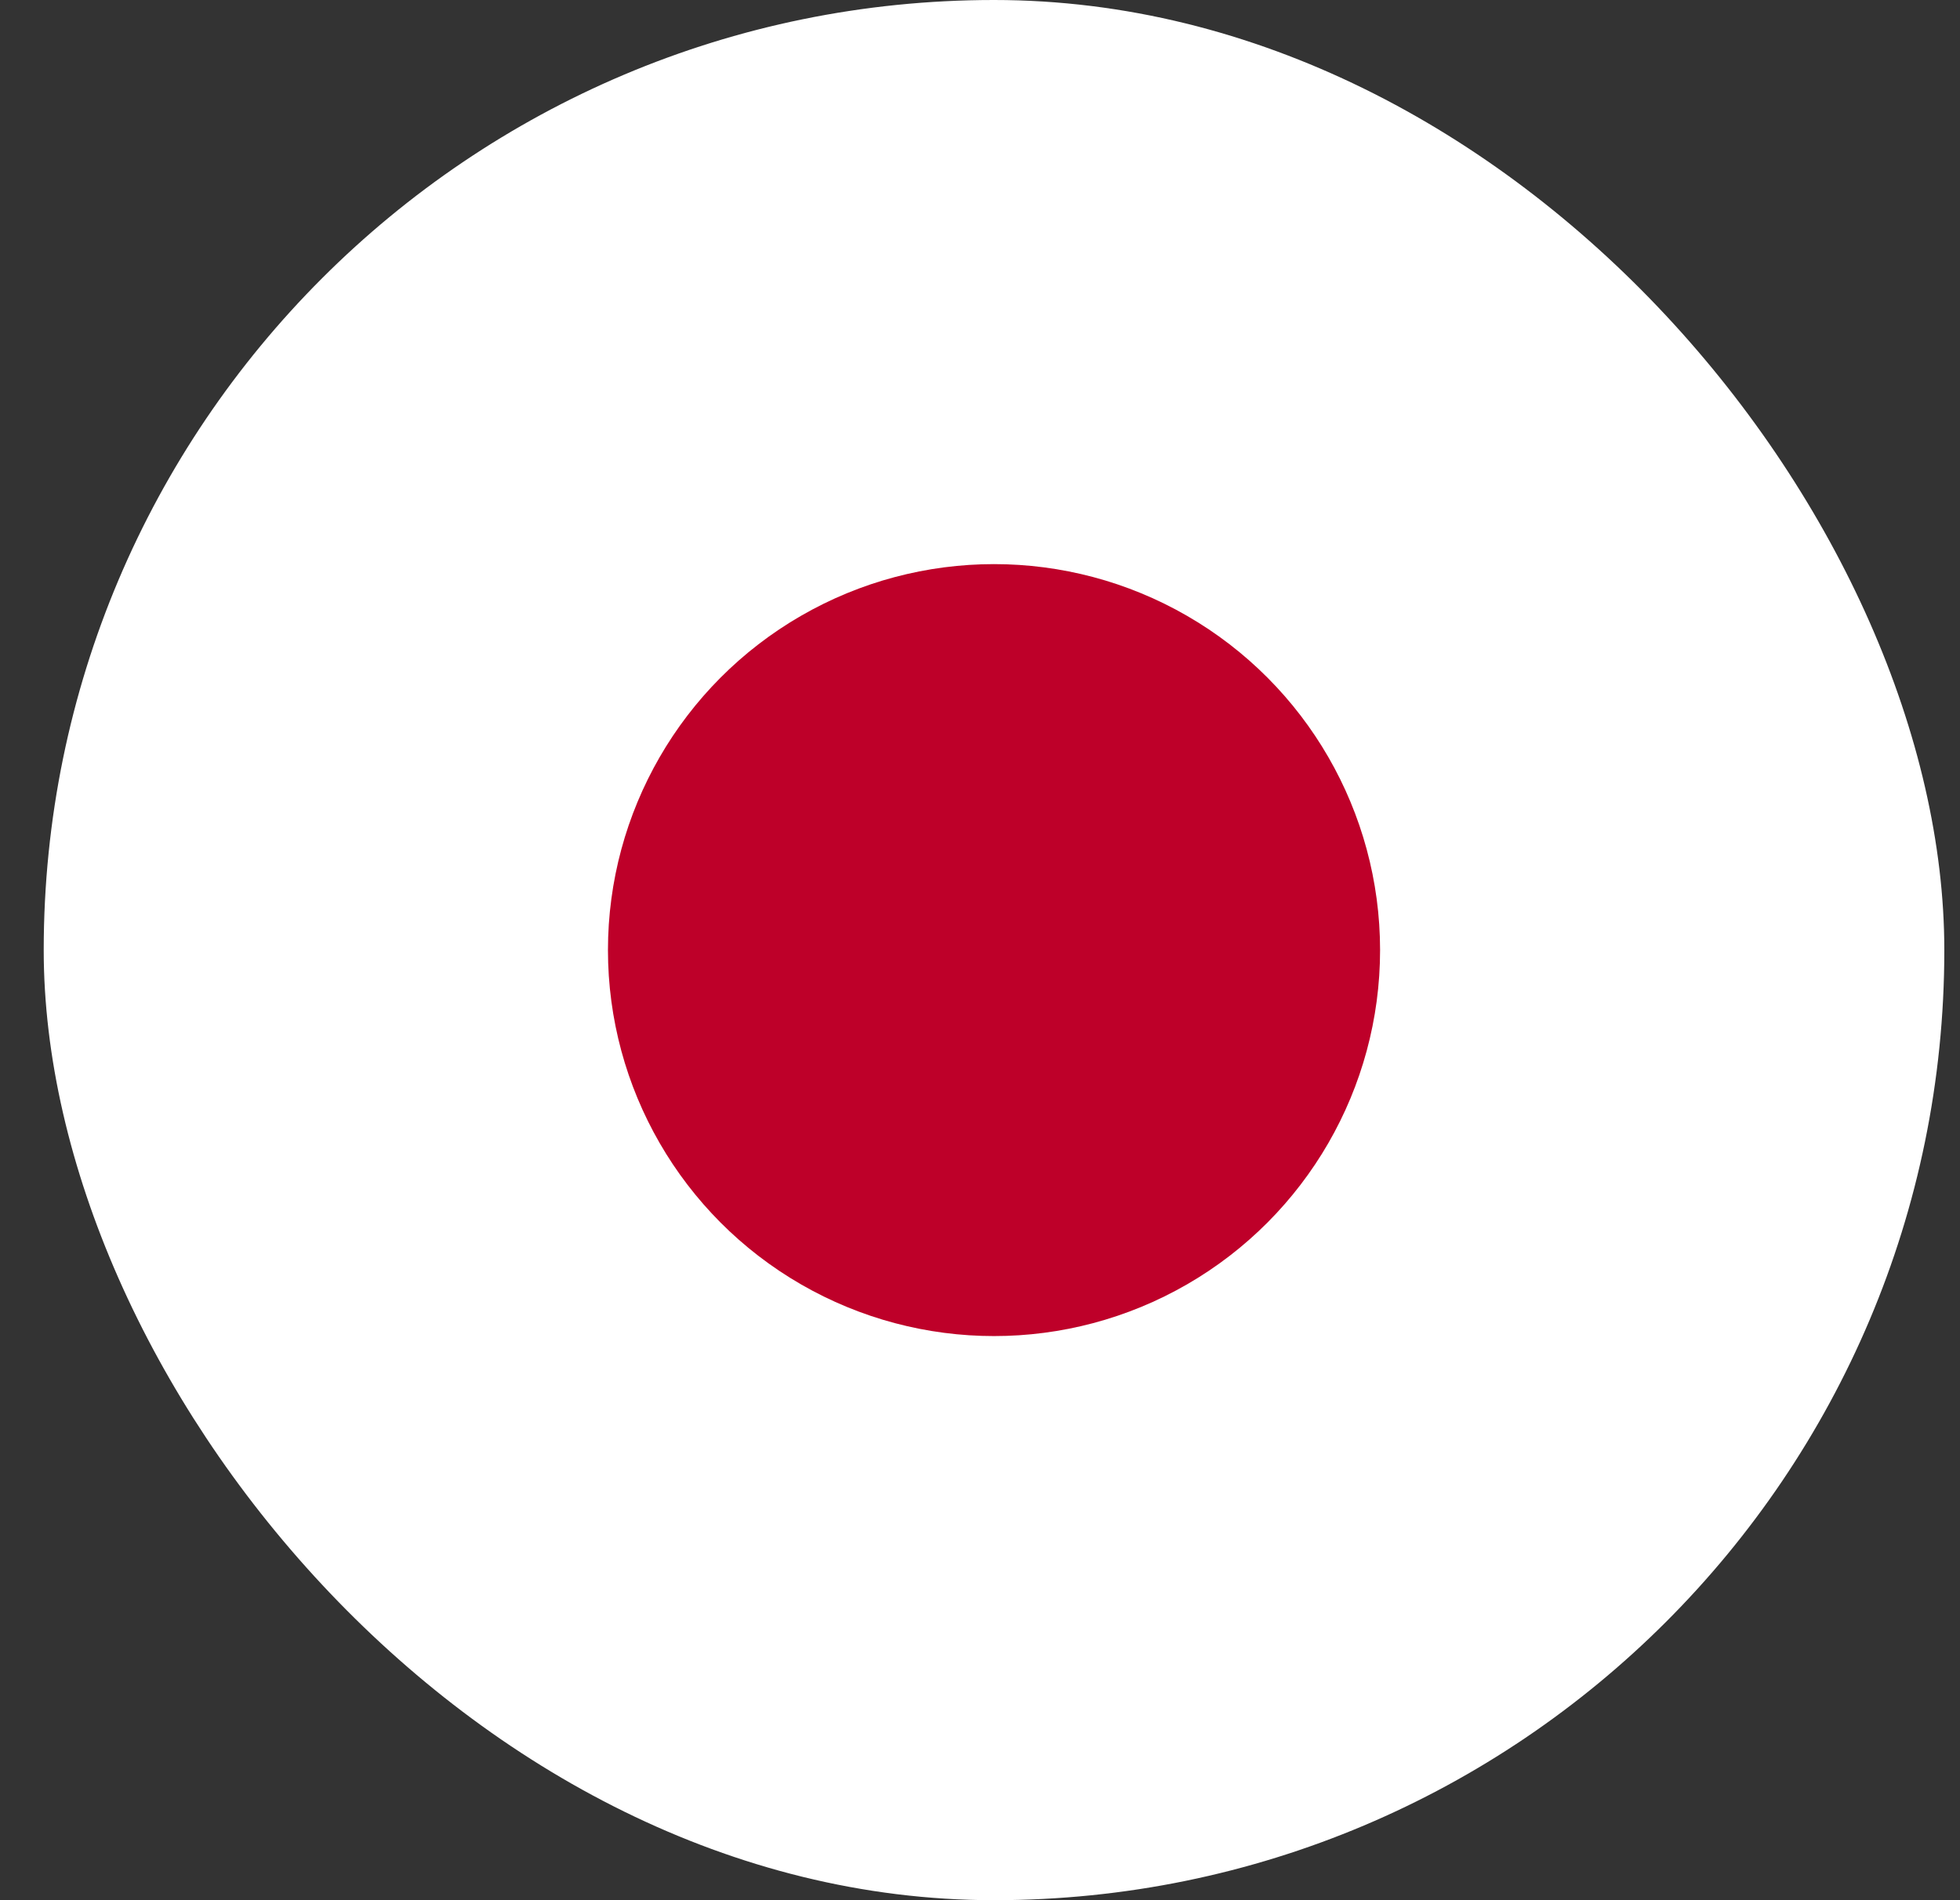 <svg width="33" height="32" viewBox="0 0 33 32" fill="none" xmlns="http://www.w3.org/2000/svg">
<rect x="0" y="0" width="33" height="32" fill="#333333" stroke="none"/>
<rect x="0.736" width="32" height="32" rx="16" fill="white"/>
<circle cx="16.736" cy="16" r="6.5" fill="#BE0029"/>
</svg>
